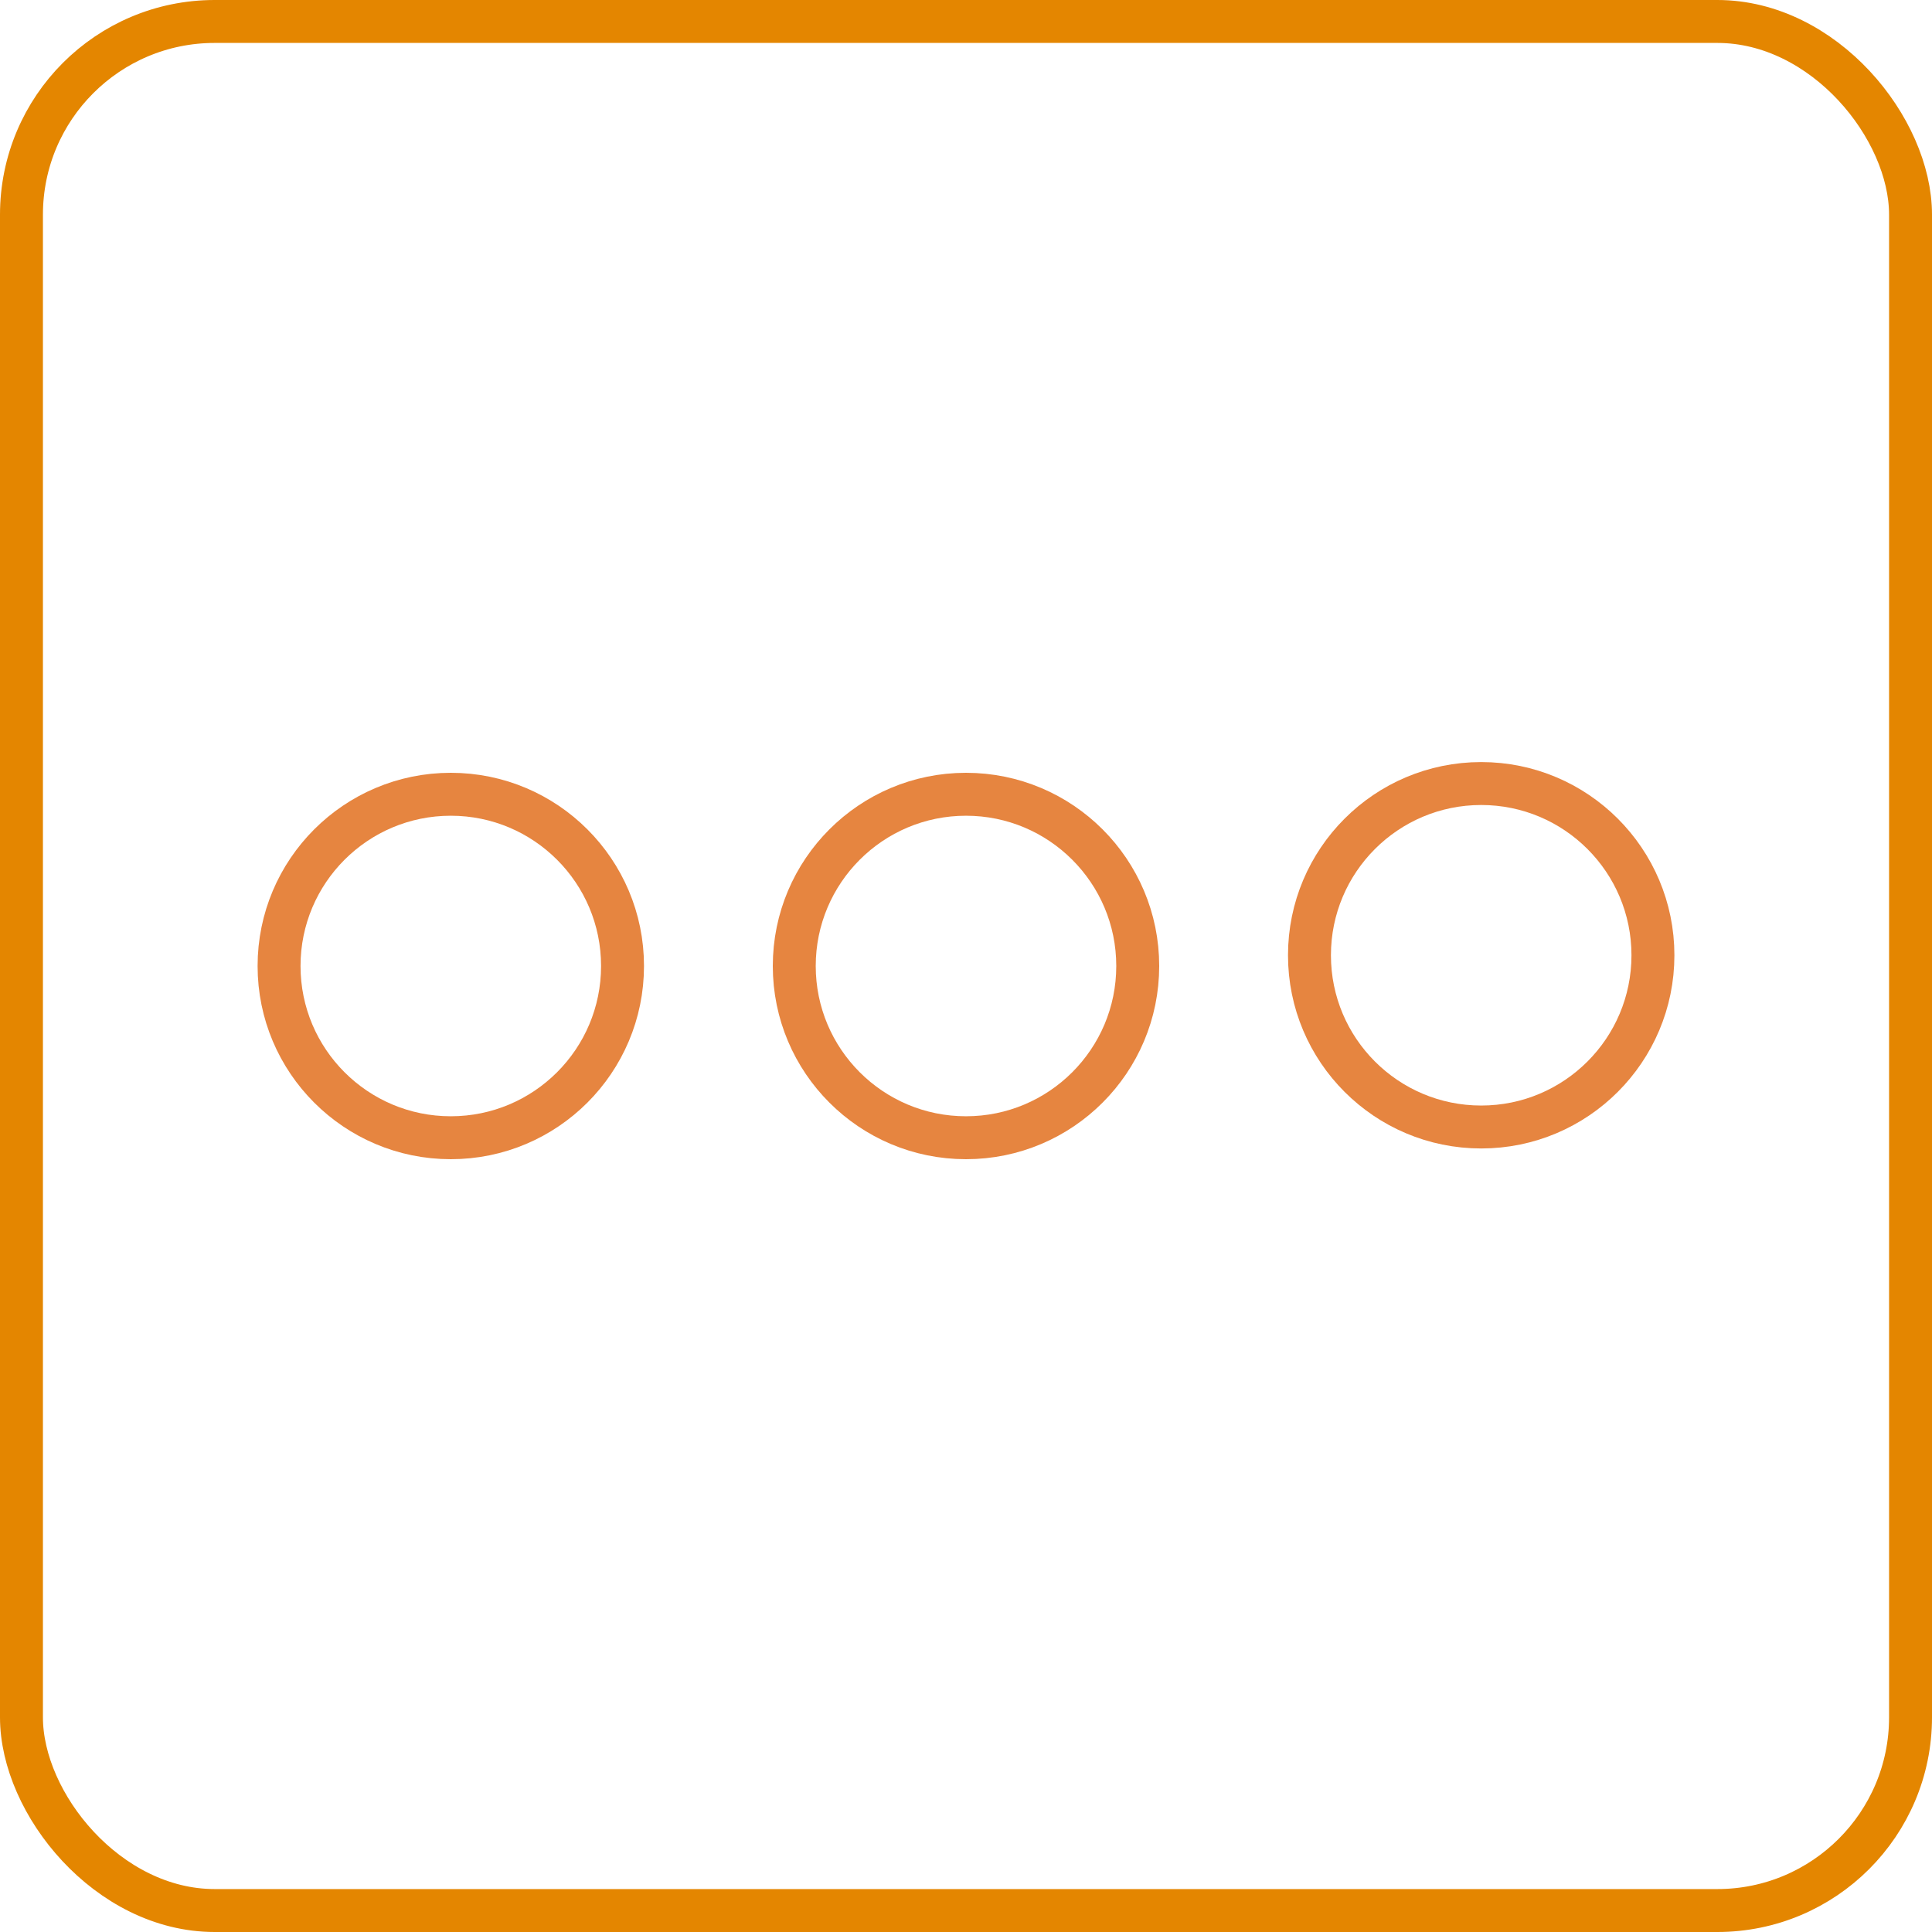<svg width="180" height="180" viewBox="0 0 180 180" fill="none" xmlns="http://www.w3.org/2000/svg">
<rect x="2" y="2" width="176" height="176" rx="18" stroke="#E48600" stroke-width="4"/>
<circle cx="42" cy="90" r="16" stroke="#E68540" stroke-width="4"/>
<circle cx="90" cy="90" r="16" stroke="#E68540" stroke-width="4"/>
<circle cx="138" cy="89" r="16" stroke="#E68540" stroke-width="4"/>
</svg>

